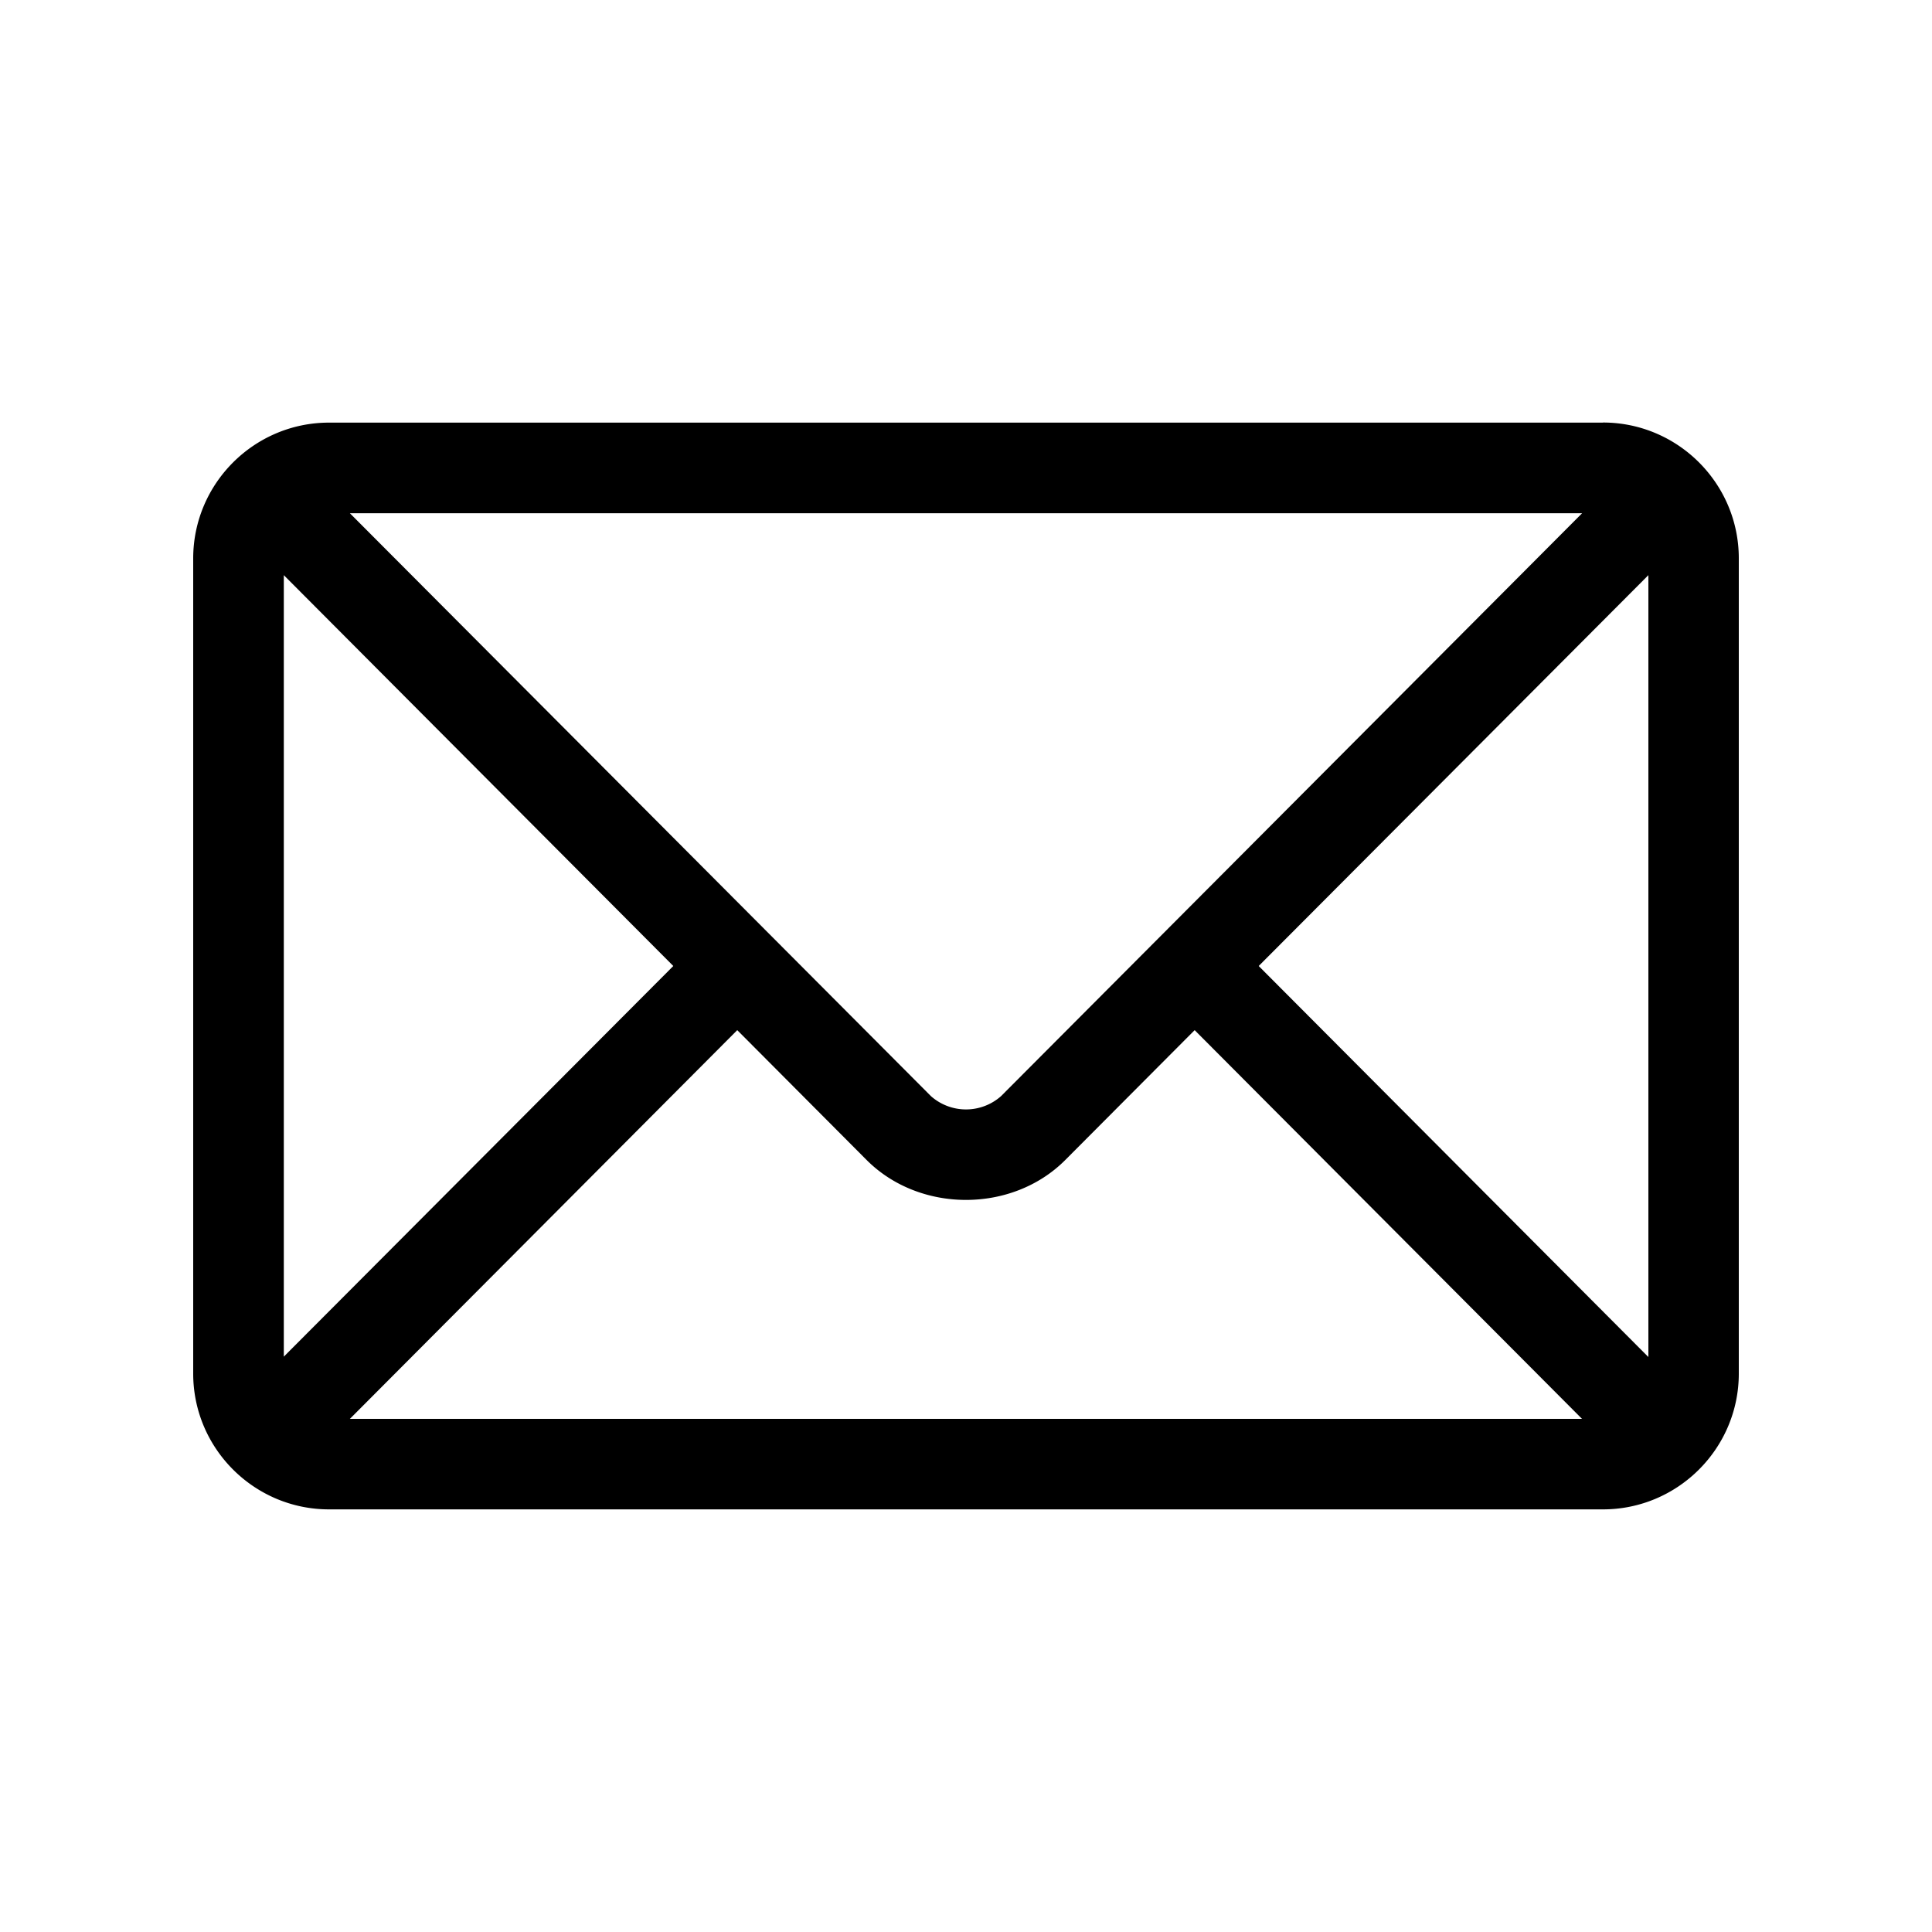 <svg width="20" height="20" viewBox="0 0 20 20" fill="none" xmlns="http://www.w3.org/2000/svg">
    <path d="M16.594 4.375H3.406C2.632 4.375 2 5.005 2 5.781v8.438c0 .777.633 1.406 1.406 1.406h13.188c.774 0 1.406-.63 1.406-1.406V5.78c0-.777-.633-1.406-1.406-1.406zm-.216.938-6.015 6.034a.547.547 0 0 1-.726 0L3.622 5.313h12.756zm-13.44 8.733V5.954L6.97 10l-4.034 4.046zm.684.642 4.01-4.024 1.34 1.345c.55.55 1.506.55 2.055 0l1.34-1.345 4.01 4.024H3.623zm13.44-.642L13.03 10l4.034-4.046v8.092z" fill="#000"/>
</svg>
